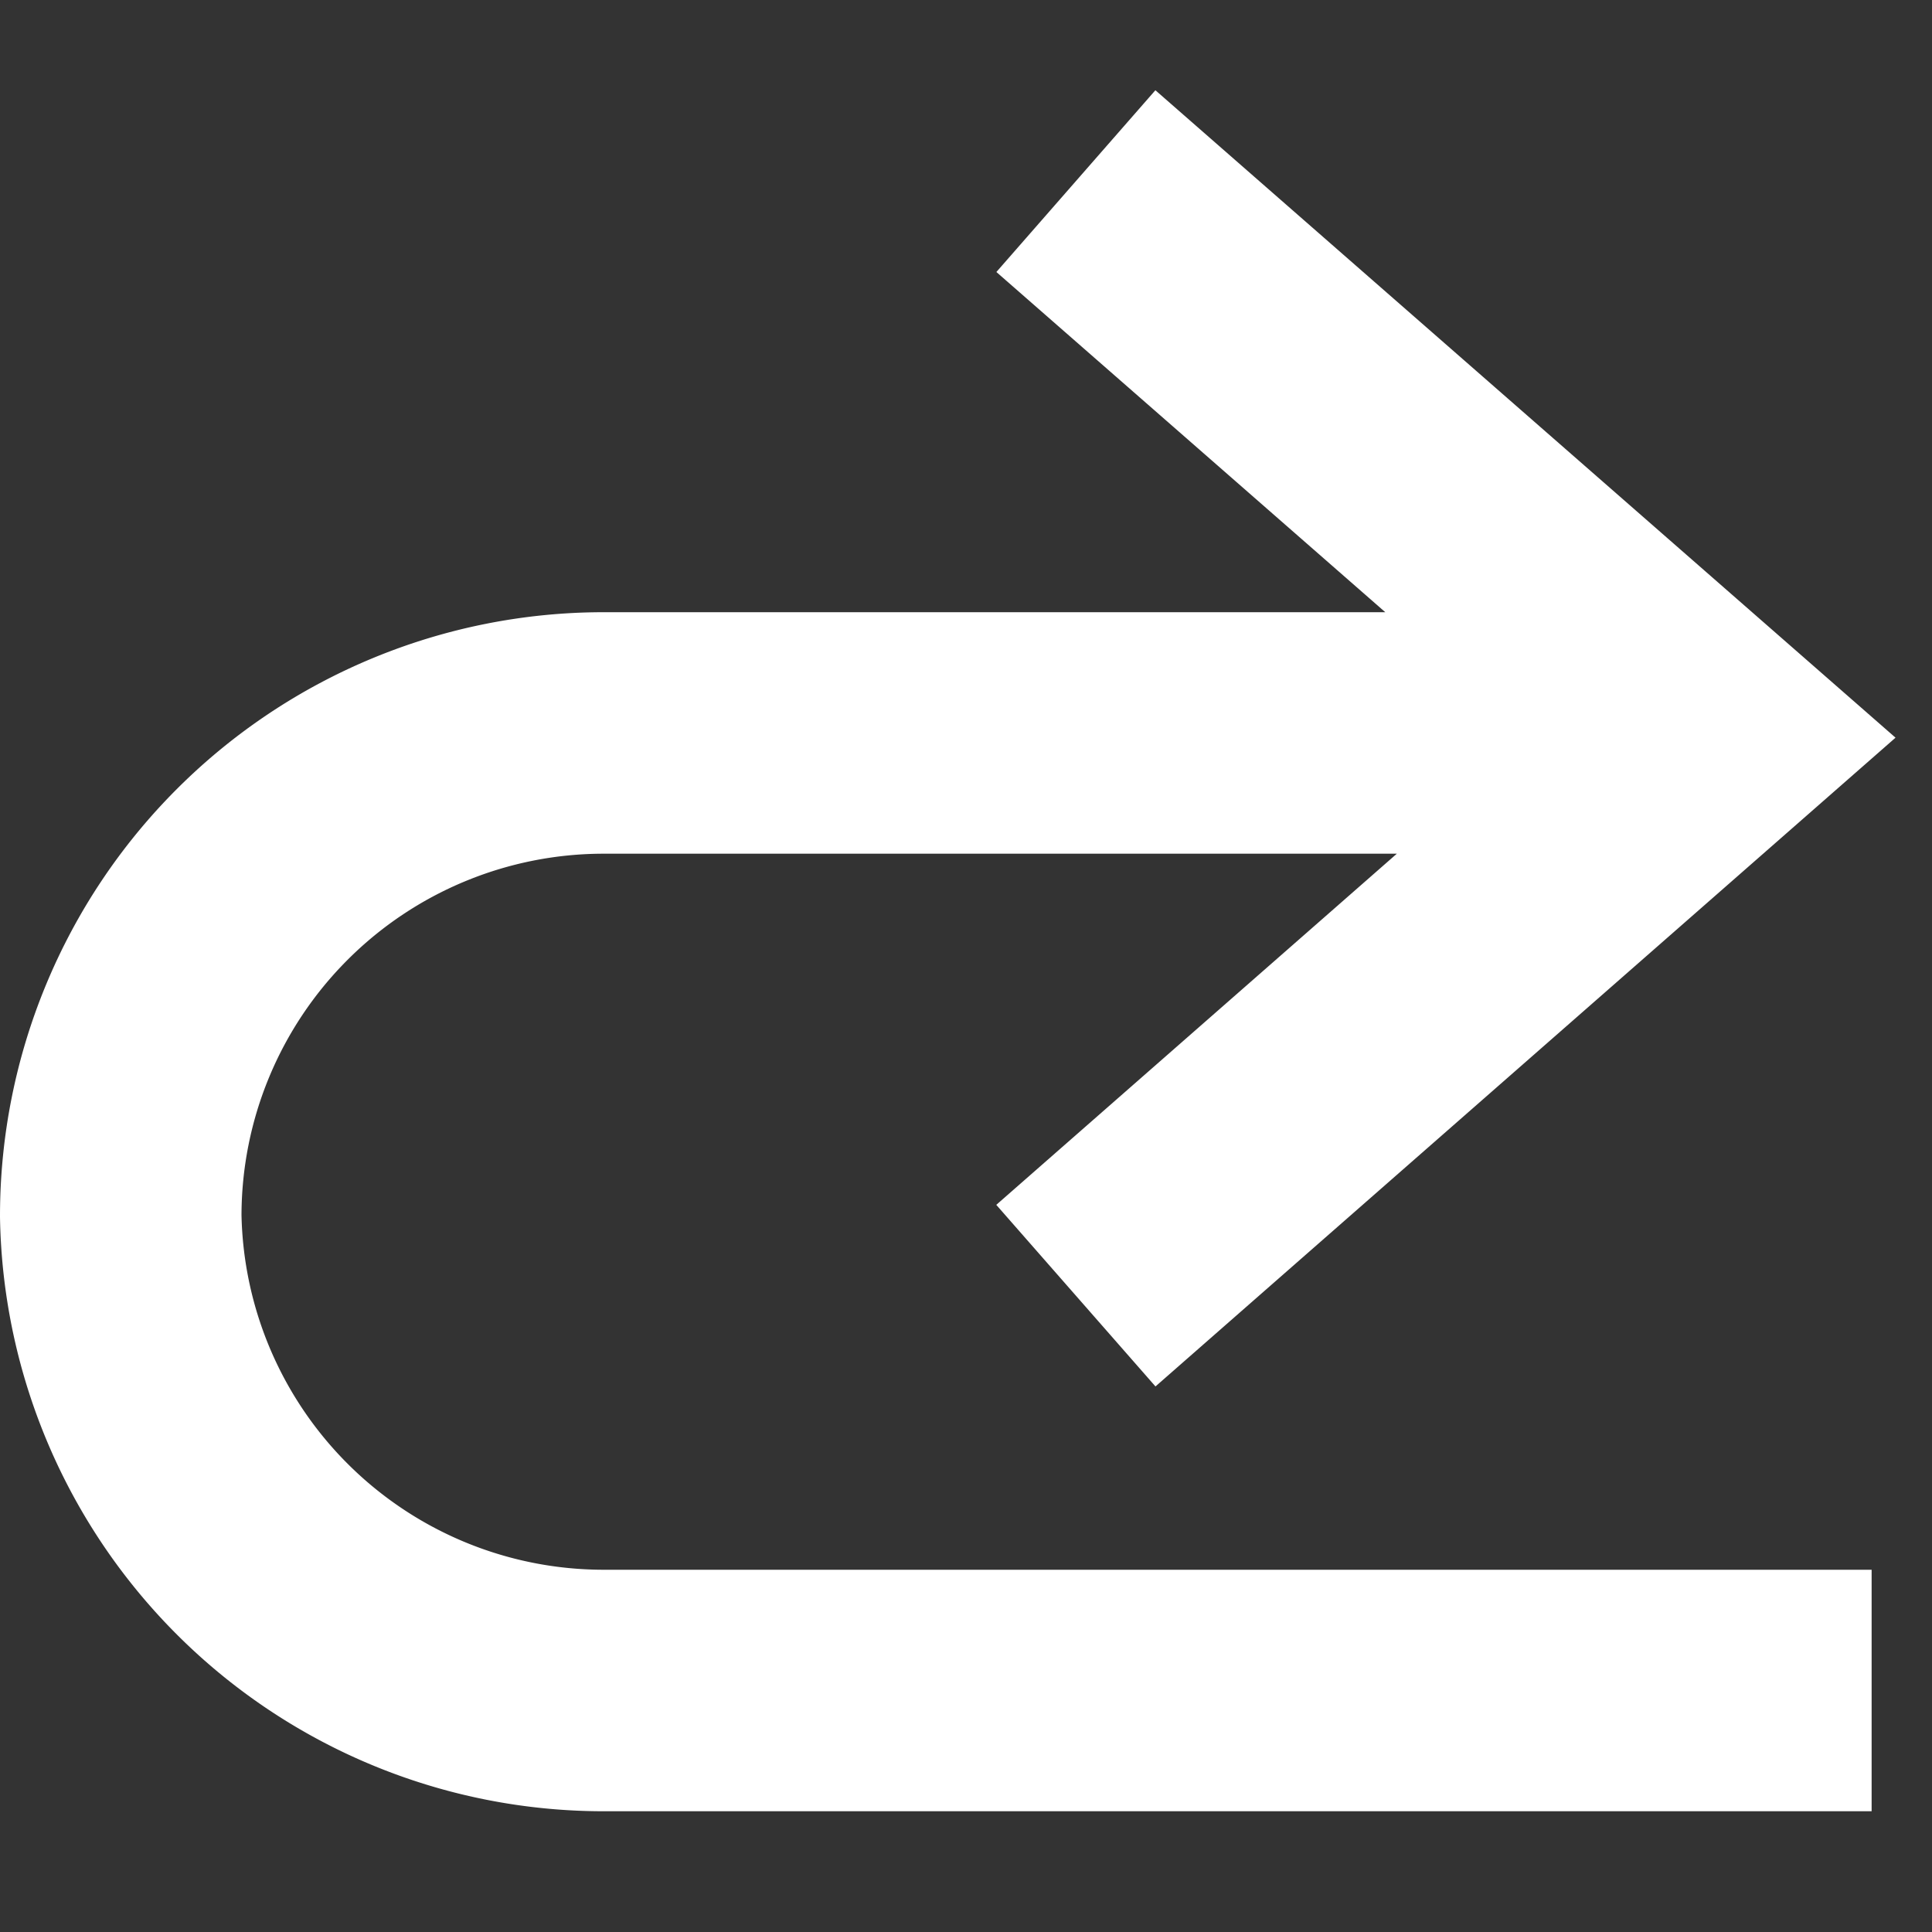 <svg id="Layer_1" data-name="Layer 1" xmlns="http://www.w3.org/2000/svg" viewBox="0 0 16 16"><rect x="0" y="0" width="16" height="16" fill="#333333" stroke="none"/><defs><style>.cls-1{fill:none;stroke:#fff;stroke-miterlimit:10;stroke-width:2px;}</style></defs><title>redo</title><path class="cls-1" d="M15.5,14H5A4,4,0,0,1,1,10.07H1a4,4,0,0,1,4-4h9.23M8.91,10.73l5.27-4.62L8.91,1.5"/></svg>
